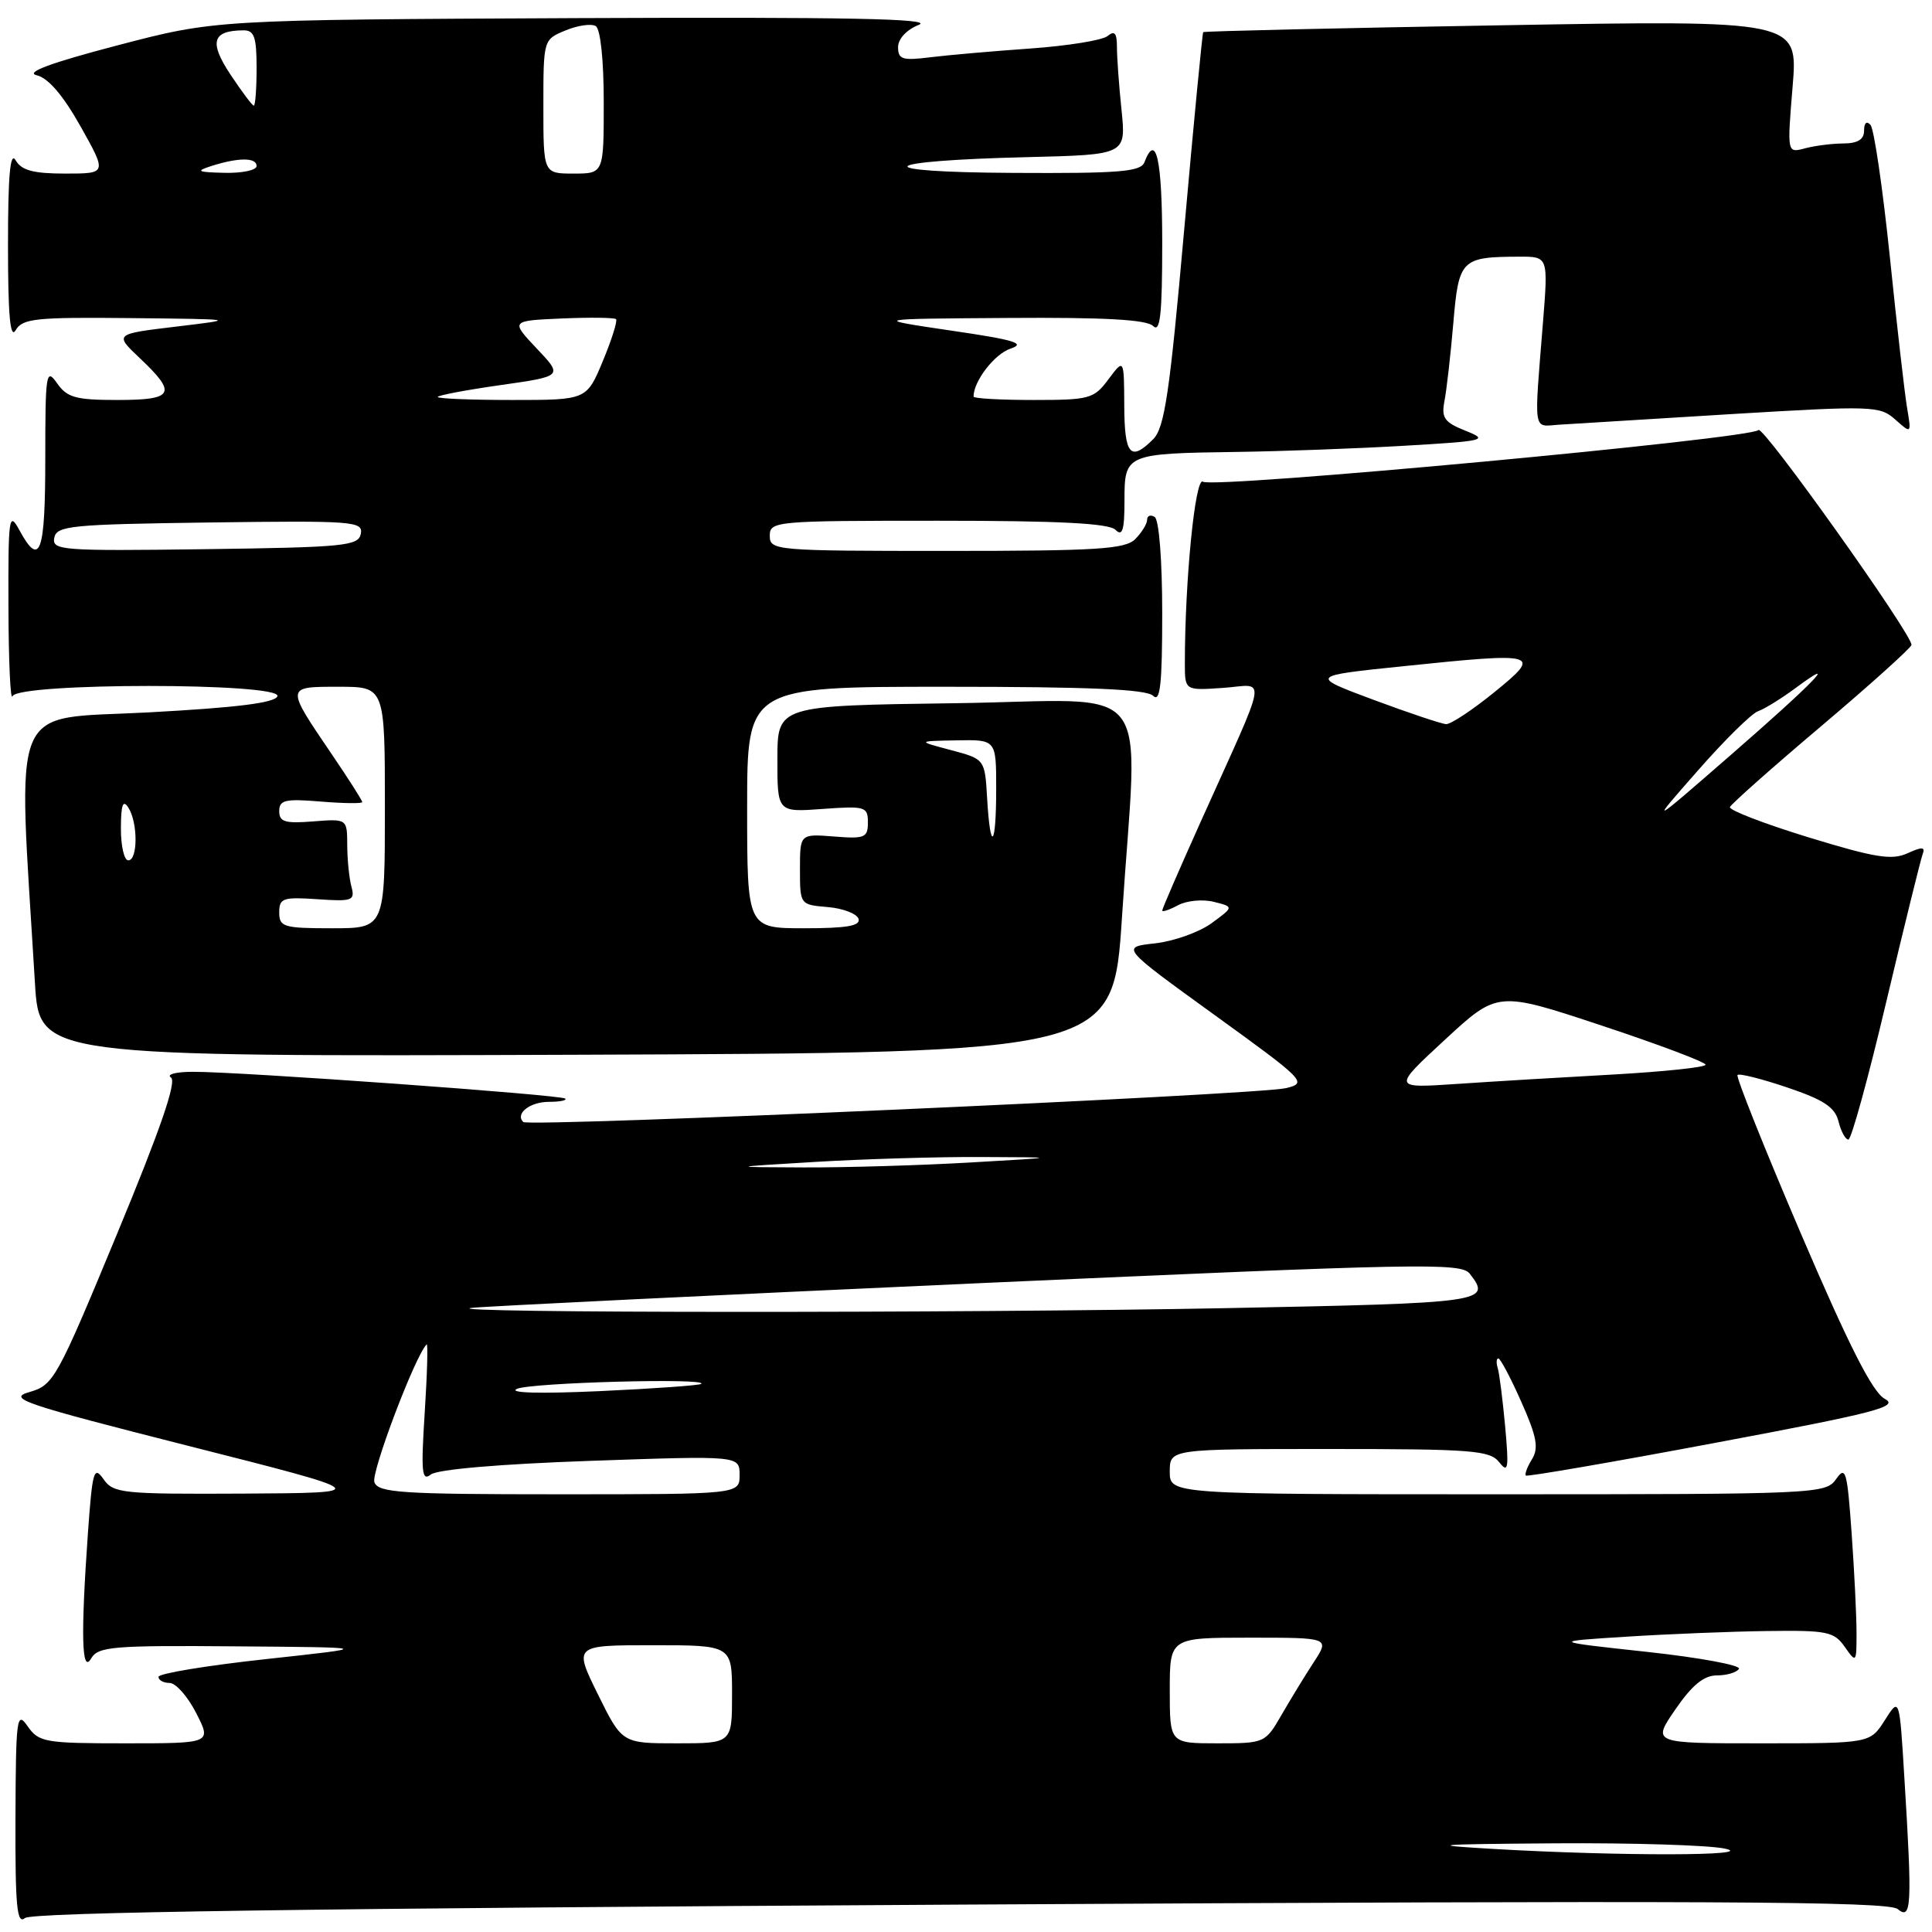 <?xml version="1.0" encoding="UTF-8" standalone="no"?>
<!DOCTYPE svg PUBLIC "-//W3C//DTD SVG 1.1//EN" "http://www.w3.org/Graphics/SVG/1.1/DTD/svg11.dtd" >
<svg xmlns="http://www.w3.org/2000/svg" xmlns:xlink="http://www.w3.org/1999/xlink" version="1.1" viewBox="0 0 256 256">
 <g >
 <path fill="currentColor"
d=" M 127.26 252.37 C 226.52 251.81 250.20 251.92 251.45 252.96 C 253.29 254.48 253.39 252.61 252.34 235.59 C 251.69 224.87 251.69 224.87 249.75 227.93 C 247.80 231.00 247.80 231.00 233.35 231.00 C 218.90 231.00 218.90 231.00 222.00 226.50 C 224.21 223.28 225.78 222.00 227.49 222.00 C 228.81 222.00 230.12 221.61 230.42 221.13 C 230.71 220.66 225.23 219.64 218.23 218.88 C 205.50 217.50 205.50 217.50 215.50 216.87 C 221.00 216.52 229.41 216.18 234.19 216.12 C 242.11 216.01 243.03 216.20 244.44 218.22 C 245.96 220.39 246.00 220.34 246.00 216.38 C 246.00 214.14 245.71 208.18 245.35 203.15 C 244.76 194.89 244.56 194.18 243.29 195.99 C 241.92 197.95 240.81 198.00 198.44 198.00 C 155.00 198.00 155.00 198.00 155.00 195.00 C 155.00 192.00 155.00 192.00 176.14 192.00 C 195.08 192.00 197.42 192.18 198.65 193.75 C 199.85 195.27 199.95 194.63 199.44 189.00 C 199.11 185.43 198.67 181.94 198.45 181.25 C 198.24 180.56 198.28 180.00 198.54 180.00 C 198.81 180.00 200.18 182.59 201.58 185.75 C 203.63 190.35 203.91 191.87 203.00 193.35 C 202.37 194.36 202.01 195.34 202.18 195.52 C 202.36 195.69 213.64 193.75 227.25 191.19 C 248.54 187.20 251.68 186.39 249.75 185.36 C 248.13 184.50 245.03 178.40 238.65 163.51 C 233.79 152.15 230.00 142.67 230.23 142.44 C 230.46 142.20 233.43 142.95 236.83 144.10 C 241.66 145.73 243.14 146.71 243.61 148.59 C 243.94 149.92 244.53 151.00 244.92 151.00 C 245.31 151.00 247.57 142.79 249.94 132.75 C 252.32 122.71 254.49 113.92 254.75 113.22 C 255.14 112.20 254.72 112.17 252.74 113.07 C 250.67 114.01 248.45 113.65 239.60 110.94 C 233.74 109.14 229.07 107.34 229.22 106.94 C 229.38 106.55 234.82 101.71 241.33 96.21 C 247.84 90.70 253.21 85.86 253.28 85.46 C 253.47 84.20 233.53 56.19 233.00 56.98 C 232.25 58.12 160.67 64.78 159.40 63.83 C 158.38 63.06 157.00 76.88 157.00 87.91 C 157.00 91.50 157.00 91.50 162.05 91.15 C 167.88 90.75 168.24 88.55 159.11 108.86 C 156.30 115.11 154.00 120.41 154.00 120.65 C 154.00 120.88 154.94 120.57 156.09 119.95 C 157.24 119.33 159.38 119.13 160.84 119.50 C 163.50 120.16 163.50 120.16 160.54 122.33 C 158.91 123.52 155.54 124.72 153.04 125.00 C 148.50 125.50 148.50 125.50 160.92 134.48 C 172.96 143.19 173.26 143.49 170.42 144.18 C 166.67 145.08 70.04 149.38 69.33 148.67 C 68.23 147.56 70.22 146.00 72.73 146.00 C 74.16 146.00 75.14 145.81 74.90 145.57 C 74.41 145.07 31.63 141.99 25.56 142.02 C 23.33 142.02 22.02 142.36 22.65 142.77 C 23.45 143.28 21.27 149.61 15.51 163.50 C 7.54 182.74 7.10 183.54 3.91 184.45 C 0.91 185.31 2.95 186.00 25.05 191.61 C 49.50 197.81 49.50 197.81 32.31 197.91 C 16.17 197.99 15.03 197.88 13.71 195.99 C 12.44 194.18 12.24 194.89 11.65 203.15 C 10.69 216.69 10.82 221.91 12.08 219.75 C 13.00 218.18 14.93 218.01 31.30 218.15 C 49.50 218.29 49.50 218.29 35.25 219.84 C 27.41 220.69 21.00 221.75 21.00 222.19 C 21.00 222.64 21.67 223.00 22.48 223.00 C 23.29 223.00 24.88 224.80 26.00 227.00 C 28.04 231.00 28.04 231.00 16.64 231.00 C 5.95 231.00 5.15 230.86 3.67 228.75 C 2.22 226.66 2.10 227.52 2.05 240.87 C 2.01 252.63 2.24 255.05 3.31 254.15 C 4.24 253.39 41.16 252.86 127.26 252.37 Z  M 148.67 121.50 C 150.77 89.25 153.55 92.81 126.51 93.18 C 103.02 93.50 103.02 93.50 103.01 100.56 C 103.00 107.63 103.00 107.63 109.00 107.19 C 114.66 106.78 115.00 106.88 115.00 108.98 C 115.00 111.00 114.59 111.17 110.50 110.84 C 106.00 110.49 106.00 110.49 106.00 115.18 C 106.00 119.87 106.01 119.88 109.67 120.19 C 111.69 120.36 113.53 121.06 113.76 121.75 C 114.06 122.68 112.20 123.00 106.58 123.00 C 99.00 123.00 99.00 123.00 99.00 107.00 C 99.00 91.00 99.00 91.00 125.30 91.00 C 144.42 91.00 151.93 91.33 152.80 92.20 C 153.73 93.13 154.00 90.70 154.00 81.26 C 154.00 74.24 153.58 68.86 153.00 68.50 C 152.45 68.16 152.00 68.33 152.00 68.87 C 152.00 69.41 151.29 70.56 150.43 71.43 C 149.09 72.77 145.39 73.00 125.43 73.00 C 102.67 73.00 102.00 72.94 102.00 71.00 C 102.00 69.06 102.67 69.00 124.30 69.00 C 140.31 69.00 146.94 69.34 147.80 70.20 C 148.73 71.13 149.00 70.27 149.00 66.32 C 149.00 60.14 149.13 60.09 164.00 59.88 C 169.78 59.80 179.68 59.44 186.00 59.07 C 196.83 58.44 197.31 58.32 194.20 57.08 C 191.38 55.96 190.97 55.38 191.40 53.13 C 191.68 51.69 192.21 47.05 192.57 42.84 C 193.29 34.35 193.60 34.04 201.33 34.01 C 205.15 34.00 205.15 34.00 204.45 42.75 C 203.26 57.56 203.10 56.52 206.50 56.28 C 208.15 56.17 218.39 55.54 229.25 54.88 C 248.17 53.74 249.10 53.77 251.14 55.60 C 253.28 57.50 253.28 57.50 252.69 54.00 C 252.37 52.08 251.34 43.08 250.41 34.00 C 249.47 24.93 248.32 17.07 247.85 16.55 C 247.34 15.98 247.00 16.29 247.00 17.30 C 247.00 18.48 246.17 19.00 244.25 19.01 C 242.74 19.02 240.44 19.31 239.15 19.66 C 236.80 20.29 236.80 20.29 237.53 11.48 C 238.26 2.67 238.26 2.67 198.95 3.35 C 177.33 3.72 159.55 4.13 159.43 4.26 C 159.32 4.39 158.18 16.18 156.91 30.45 C 154.99 52.11 154.31 56.69 152.80 58.20 C 149.79 61.21 149.00 60.30 148.97 53.75 C 148.94 47.50 148.94 47.50 146.88 50.25 C 144.95 52.85 144.39 53.00 136.92 53.00 C 132.56 53.00 129.00 52.80 129.00 52.55 C 129.00 50.51 131.77 46.91 133.89 46.20 C 135.99 45.50 134.48 45.04 125.99 43.80 C 115.50 42.25 115.50 42.25 133.55 42.13 C 146.40 42.04 151.95 42.35 152.80 43.20 C 153.73 44.13 154.00 41.69 154.00 32.20 C 154.00 21.13 153.19 17.46 151.64 21.50 C 151.16 22.76 148.33 22.99 134.28 22.91 C 114.60 22.81 115.97 21.30 136.19 20.82 C 149.21 20.50 149.21 20.50 148.61 14.60 C 148.27 11.36 148.00 7.59 148.00 6.23 C 148.00 4.37 147.69 4.01 146.75 4.78 C 146.06 5.34 141.45 6.08 136.50 6.43 C 131.55 6.78 125.59 7.30 123.25 7.59 C 119.58 8.05 119.00 7.87 119.00 6.25 C 119.00 5.15 120.12 3.94 121.75 3.29 C 123.79 2.47 112.15 2.25 76.50 2.40 C 28.50 2.62 28.50 2.62 15.53 6.02 C 6.70 8.33 3.29 9.60 4.86 9.97 C 6.39 10.33 8.36 12.63 10.68 16.76 C 14.18 23.00 14.18 23.00 8.64 23.00 C 4.42 23.00 2.86 22.58 2.08 21.25 C 1.35 20.00 1.06 23.19 1.06 32.50 C 1.06 41.81 1.35 45.00 2.08 43.75 C 2.98 42.20 4.73 42.02 17.30 42.15 C 31.50 42.30 31.50 42.30 23.32 43.28 C 15.14 44.26 15.14 44.26 18.57 47.50 C 23.50 52.16 23.04 53.00 15.56 53.00 C 10.03 53.00 8.89 52.68 7.56 50.78 C 6.11 48.71 6.00 49.43 6.00 60.78 C 6.00 73.33 5.30 75.27 2.57 70.25 C 1.19 67.70 1.08 68.43 1.12 80.50 C 1.14 87.65 1.38 92.94 1.66 92.25 C 2.39 90.44 37.35 90.44 36.76 92.25 C 36.46 93.13 31.44 93.76 19.58 94.40 C 1.00 95.39 2.34 92.16 4.63 130.26 C 5.22 140.01 5.22 140.01 76.36 139.76 C 147.50 139.50 147.50 139.50 148.67 121.50 Z  M 198.00 245.00 C 188.82 244.47 189.82 244.37 206.00 244.25 C 216.18 244.18 226.30 244.49 228.50 244.94 C 233.26 245.93 214.61 245.96 198.00 245.00 Z  M 79.22 224.50 C 76.02 218.00 76.02 218.00 86.51 218.00 C 97.00 218.00 97.00 218.00 97.00 224.50 C 97.00 231.00 97.00 231.00 89.71 231.00 C 82.43 231.00 82.43 231.00 79.22 224.50 Z  M 155.00 224.00 C 155.00 217.00 155.00 217.00 165.60 217.00 C 176.20 217.00 176.20 217.00 174.08 220.25 C 172.91 222.04 170.99 225.19 169.80 227.25 C 167.66 230.96 167.56 231.00 161.32 231.00 C 155.00 231.00 155.00 231.00 155.00 224.00 Z  M 49.61 196.41 C 49.13 195.17 54.99 179.69 56.53 178.14 C 56.72 177.94 56.61 181.99 56.28 187.14 C 55.77 195.12 55.89 196.33 57.09 195.38 C 57.95 194.70 66.23 193.99 78.25 193.57 C 98.00 192.88 98.00 192.88 98.00 195.44 C 98.00 198.00 98.00 198.00 74.11 198.00 C 53.22 198.00 50.14 197.80 49.61 196.41 Z  M 68.50 184.03 C 70.36 183.20 93.83 182.56 92.92 183.37 C 92.69 183.57 86.65 184.00 79.50 184.33 C 71.57 184.69 67.28 184.58 68.50 184.03 Z  M 62.50 173.30 C 64.15 173.10 94.30 171.63 129.50 170.04 C 188.22 167.40 193.60 167.29 194.75 168.77 C 197.69 172.55 196.94 172.66 162.25 173.34 C 127.82 174.01 57.07 173.99 62.50 173.30 Z  M 108.00 153.96 C 114.33 153.58 124.22 153.28 130.00 153.31 C 140.50 153.35 140.50 153.35 128.50 154.04 C 121.90 154.42 112.00 154.71 106.50 154.69 C 96.50 154.65 96.50 154.65 108.00 153.96 Z  M 191.47 137.76 C 198.44 131.32 198.44 131.32 212.22 135.89 C 219.80 138.40 226.00 140.74 226.00 141.08 C 226.00 141.42 220.49 142.00 213.75 142.38 C 207.01 142.75 197.68 143.31 193.00 143.63 C 184.50 144.20 184.50 144.20 191.47 137.76 Z  M 224.95 102.13 C 228.49 98.09 232.09 94.54 232.95 94.24 C 233.80 93.95 236.04 92.56 237.92 91.17 C 244.04 86.64 240.30 90.50 229.28 100.09 C 218.50 109.47 218.50 109.47 224.95 102.13 Z  M 182.00 92.73 C 173.50 89.56 173.50 89.56 186.00 88.27 C 203.94 86.41 204.40 86.54 197.97 91.75 C 195.09 94.09 192.23 95.98 191.62 95.95 C 191.00 95.92 186.68 94.47 182.00 92.73 Z  M 37.00 120.90 C 37.00 119.01 37.48 118.84 42.05 119.15 C 46.69 119.47 47.06 119.34 46.57 117.50 C 46.27 116.40 46.02 113.92 46.01 111.99 C 46.00 108.49 46.00 108.49 41.50 108.84 C 37.77 109.14 37.00 108.91 37.00 107.48 C 37.00 106.00 37.78 105.82 42.50 106.21 C 45.52 106.46 48.00 106.49 48.00 106.28 C 48.00 106.06 46.19 103.22 43.98 99.97 C 37.82 90.90 37.81 91.00 44.89 91.00 C 51.00 91.00 51.00 91.00 51.00 107.00 C 51.00 123.00 51.00 123.00 44.00 123.00 C 37.56 123.00 37.00 122.83 37.00 120.90 Z  M 16.02 109.75 C 16.03 106.64 16.29 105.90 17.00 107.00 C 18.28 108.97 18.28 114.00 17.00 114.00 C 16.45 114.00 16.01 112.09 16.02 109.75 Z  M 130.80 105.79 C 130.50 100.59 130.50 100.59 126.00 99.39 C 121.50 98.20 121.50 98.20 126.75 98.10 C 132.00 98.00 132.00 98.00 132.00 104.50 C 132.00 112.28 131.23 113.11 130.80 105.79 Z  M 7.19 71.27 C 7.50 69.66 9.32 69.48 27.84 69.23 C 46.82 68.98 48.13 69.07 47.81 70.73 C 47.50 72.34 45.68 72.52 27.16 72.77 C 8.18 73.02 6.87 72.93 7.19 71.27 Z  M 58.00 52.60 C 58.00 52.39 61.73 51.68 66.30 51.03 C 74.60 49.85 74.60 49.85 71.12 46.18 C 67.65 42.50 67.65 42.50 74.44 42.20 C 78.18 42.04 81.41 42.08 81.63 42.29 C 81.84 42.51 81.06 45.01 79.88 47.84 C 77.73 53.00 77.73 53.00 67.87 53.00 C 62.44 53.00 58.00 52.82 58.00 52.60 Z  M 28.00 22.00 C 31.60 20.85 34.00 20.85 34.00 22.00 C 34.00 22.55 32.09 22.96 29.75 22.90 C 26.14 22.82 25.88 22.68 28.00 22.00 Z  M 72.00 14.12 C 72.00 5.24 72.00 5.24 74.94 4.03 C 76.56 3.36 78.36 3.10 78.94 3.46 C 79.57 3.85 80.00 7.99 80.00 13.56 C 80.00 23.00 80.00 23.00 76.00 23.00 C 72.00 23.00 72.00 23.00 72.00 14.12 Z  M 30.53 9.87 C 27.68 5.56 28.12 4.05 32.25 4.02 C 33.69 4.00 34.00 4.90 34.00 9.00 C 34.00 11.75 33.83 14.00 33.63 14.00 C 33.43 14.00 32.04 12.14 30.53 9.87 Z "/>
</g>
</svg>